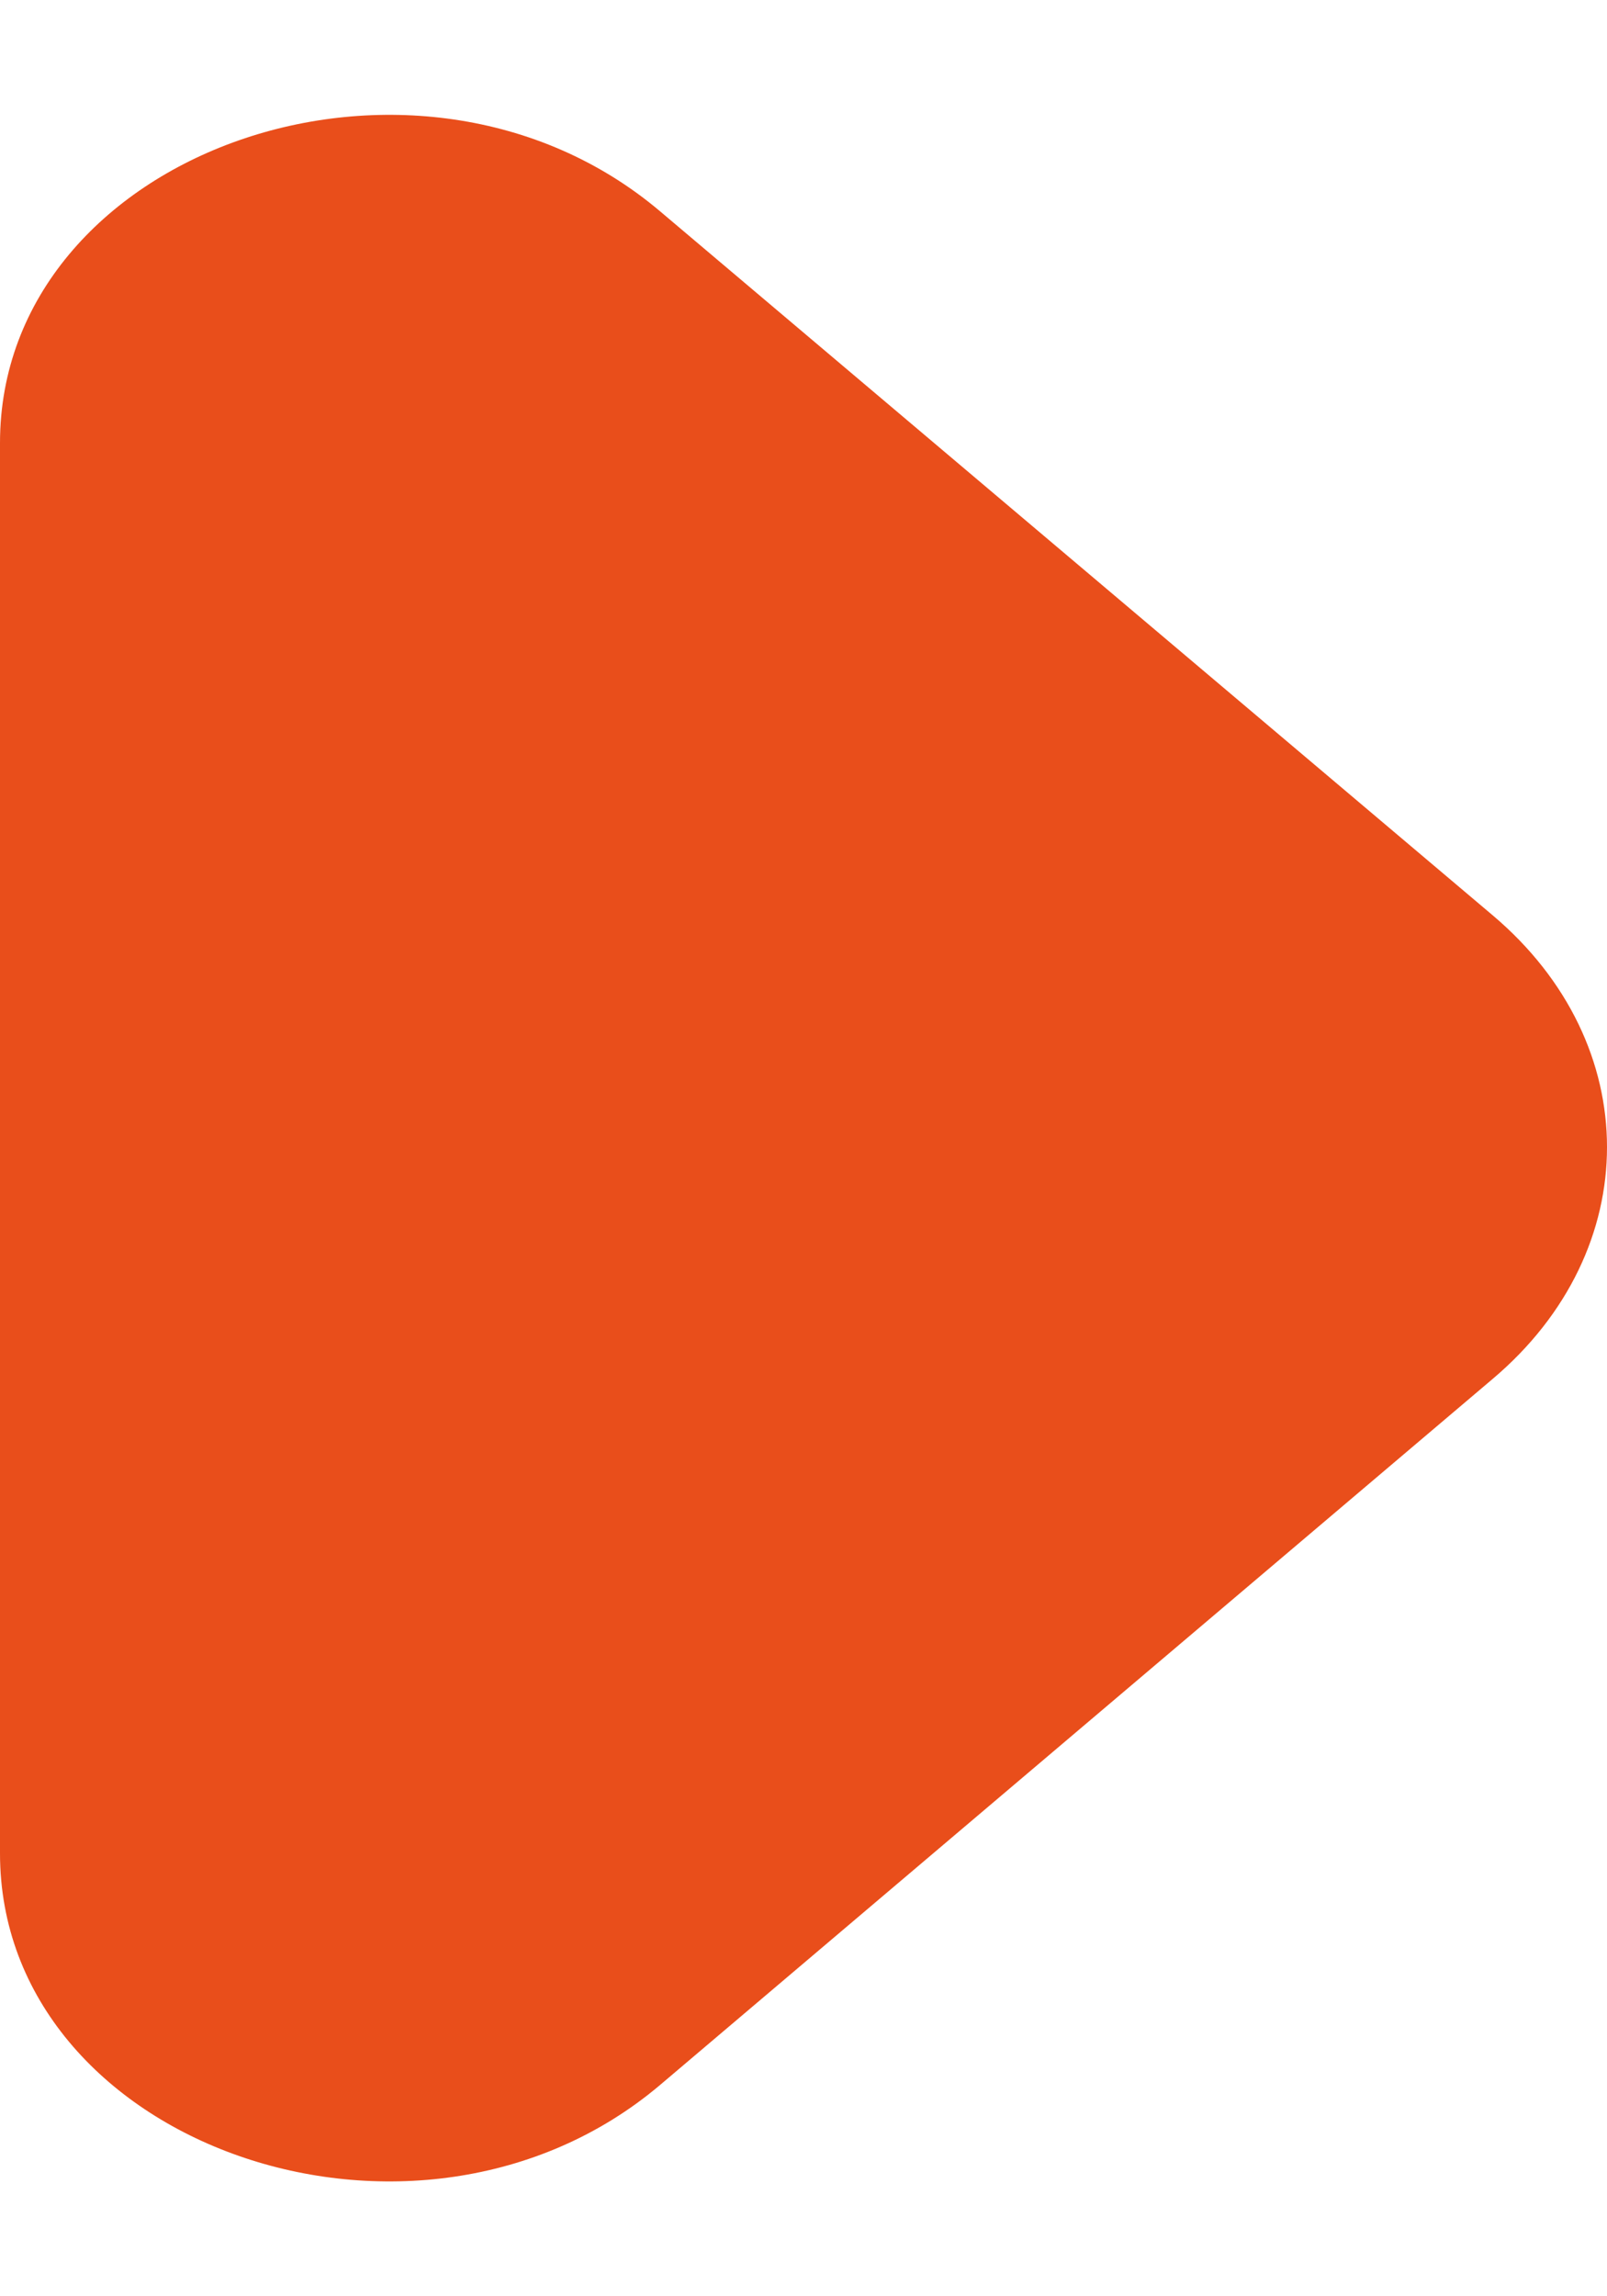 <svg width="7" height="10" viewBox="0 0 7 10" fill="none" xmlns="http://www.w3.org/2000/svg">
<path d="M2.875 0.92L6.502 3.986C7.166 4.547 7.166 5.444 6.502 6.005L2.875 9.08C1.814 9.977 -6.91689e-09 9.342 -6.24835e-08 8.071L-3.30919e-07 1.929C-3.86486e-07 0.658 1.814 0.023 2.875 0.92Z" fill="#E94E1B"/>
</svg>
